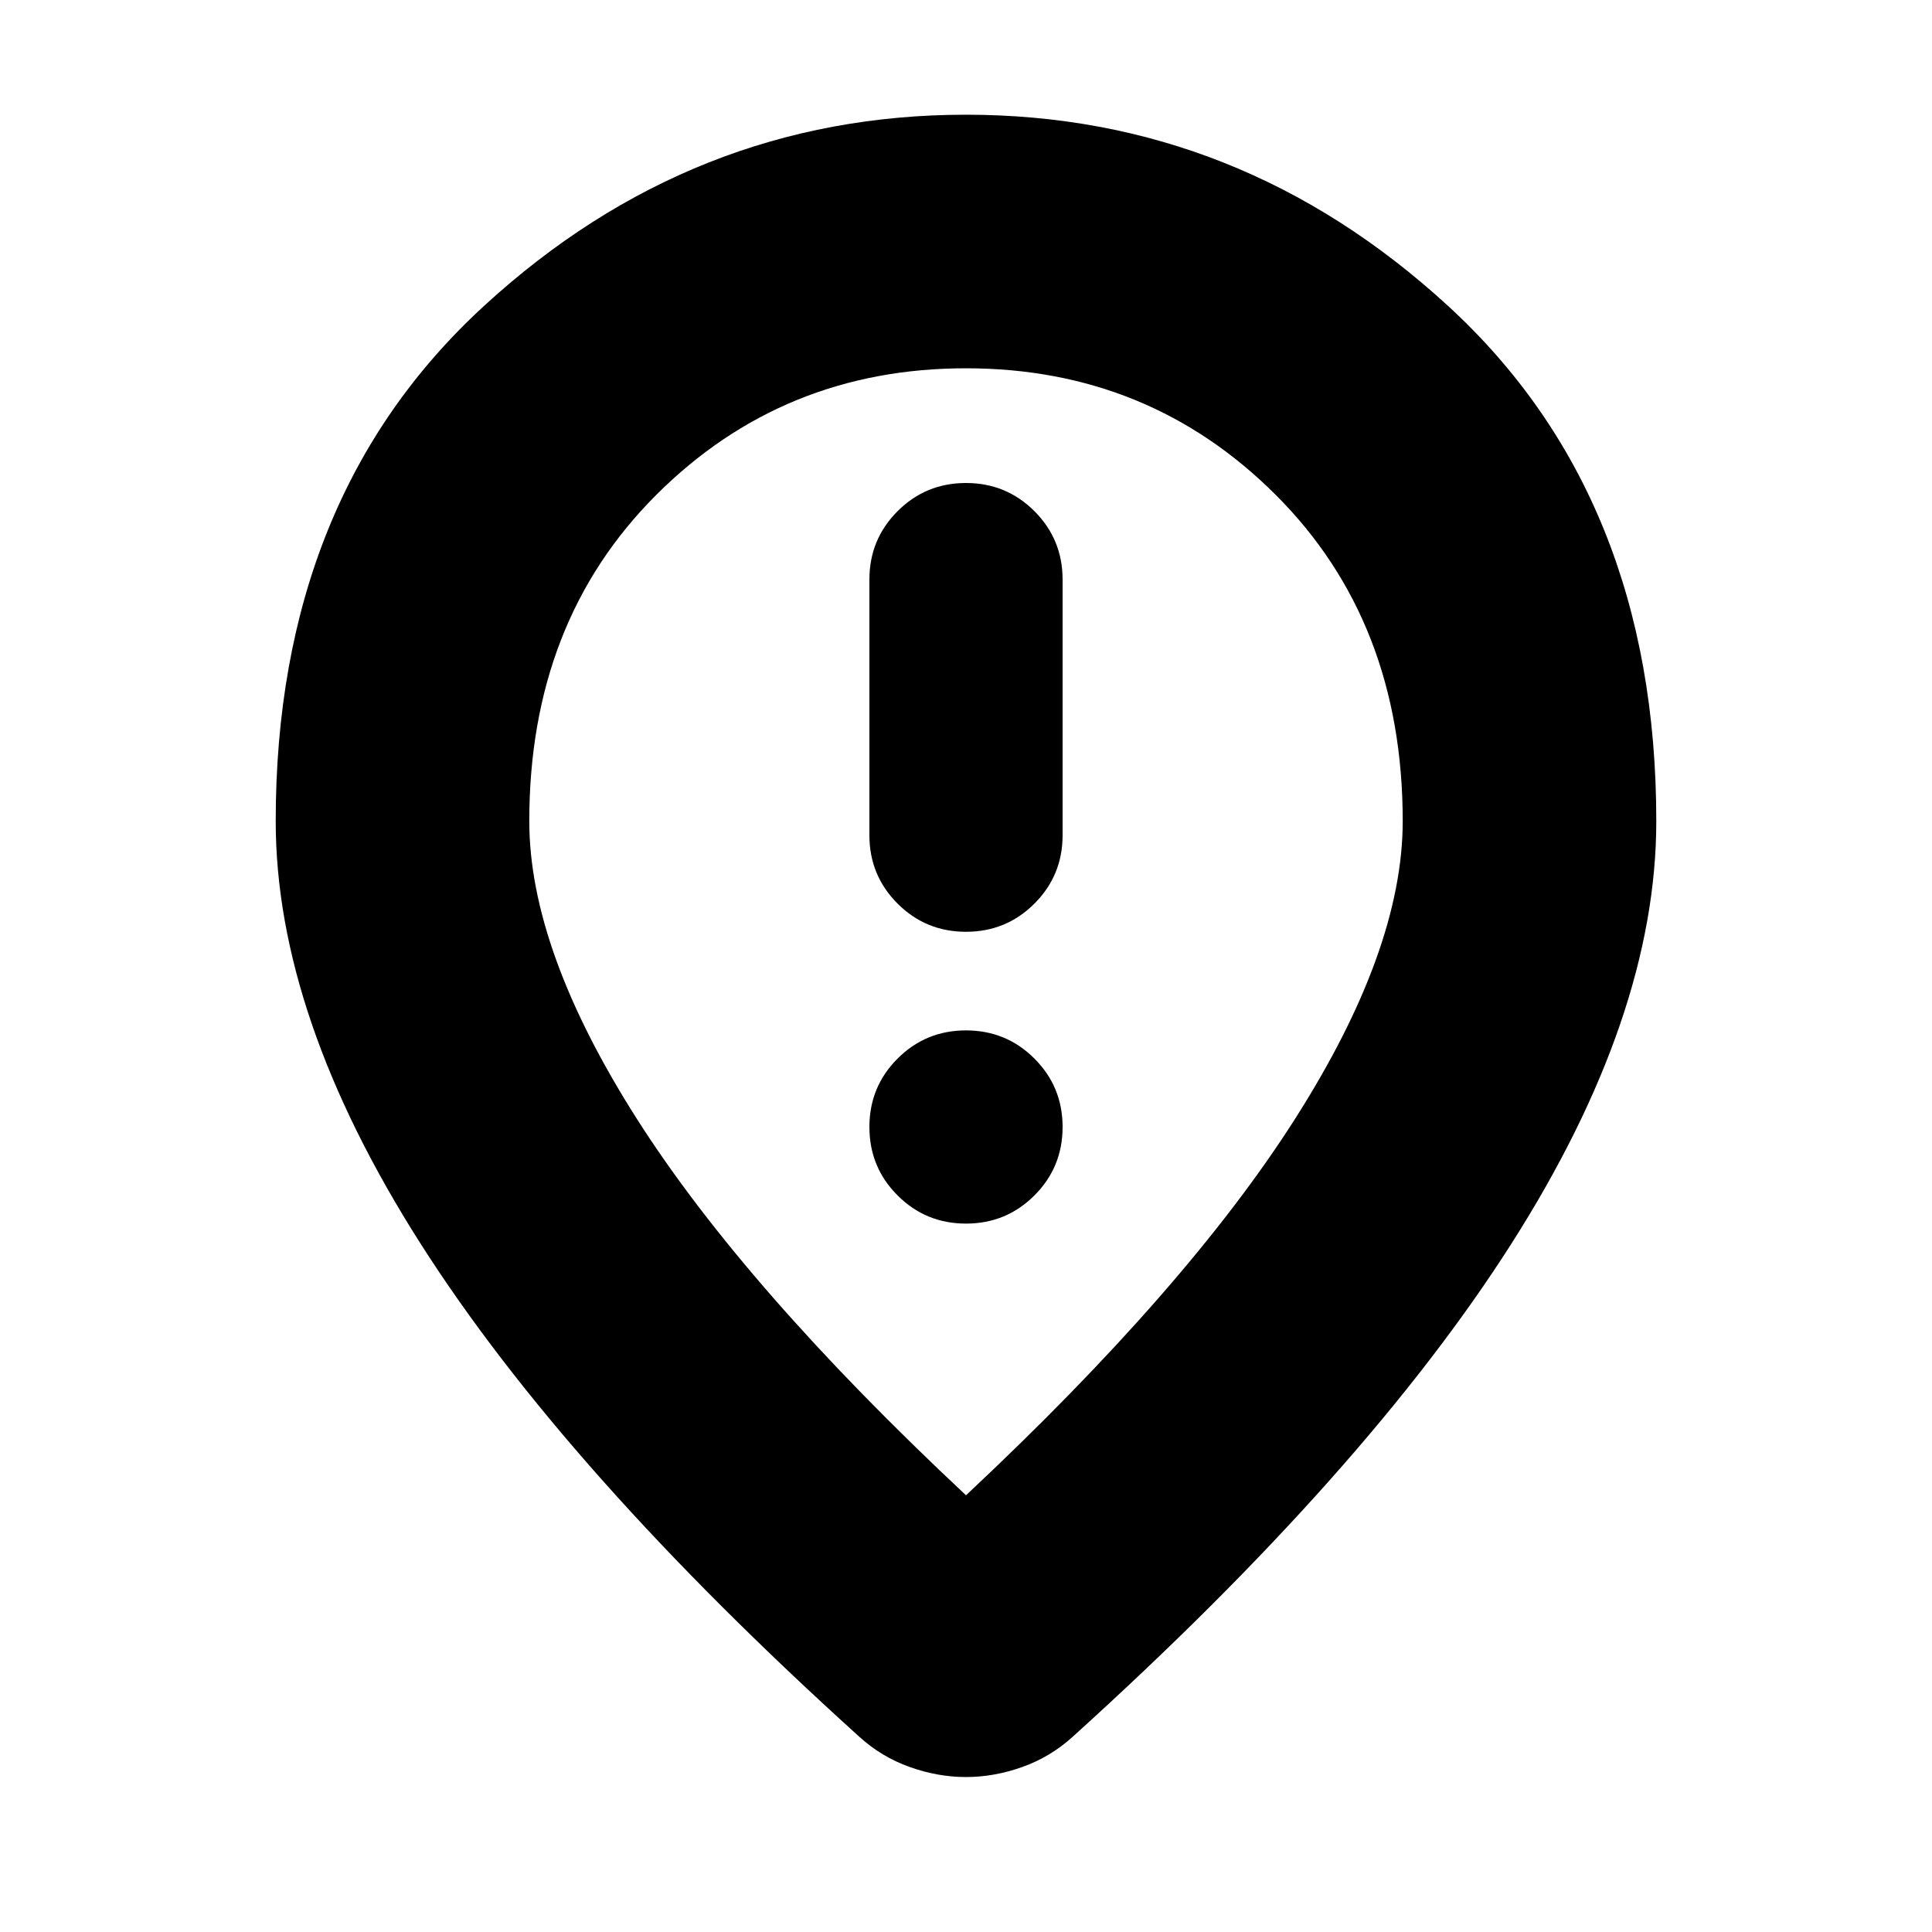 <svg xmlns="http://www.w3.org/2000/svg" height="24" width="24"><path d="M12 11.575Q12.5 11.575 12.85 11.225Q13.2 10.875 13.2 10.375V7.2Q13.2 6.7 12.85 6.35Q12.5 6 12 6Q11.5 6 11.15 6.35Q10.8 6.7 10.8 7.2V10.375Q10.8 10.875 11.15 11.225Q11.5 11.575 12 11.575ZM12 15.2Q12.5 15.2 12.85 14.85Q13.2 14.5 13.2 14Q13.2 13.5 12.85 13.15Q12.5 12.8 12 12.8Q11.5 12.8 11.15 13.15Q10.8 13.5 10.8 14Q10.8 14.5 11.15 14.85Q11.5 15.2 12 15.2ZM12 18.575Q14.75 16 16.087 13.9Q17.425 11.8 17.425 10.2Q17.425 7.725 15.85 6.15Q14.275 4.575 12 4.575Q9.725 4.575 8.15 6.15Q6.575 7.725 6.575 10.2Q6.575 11.8 7.912 13.9Q9.25 16 12 18.575ZM12 22.075Q11.65 22.075 11.3 21.95Q10.95 21.825 10.675 21.575Q7.025 18.275 5.225 15.45Q3.425 12.625 3.425 10.2Q3.425 6.175 6.013 3.8Q8.6 1.425 12 1.425Q15.4 1.425 17.988 3.8Q20.575 6.175 20.575 10.2Q20.575 12.625 18.775 15.45Q16.975 18.275 13.325 21.575Q13.05 21.825 12.7 21.95Q12.35 22.075 12 22.075ZM12 10.2Q12 10.2 12 10.2Q12 10.2 12 10.2Q12 10.2 12 10.2Q12 10.2 12 10.2Q12 10.2 12 10.2Q12 10.2 12 10.2Q12 10.2 12 10.2Q12 10.2 12 10.2Z"/></svg>